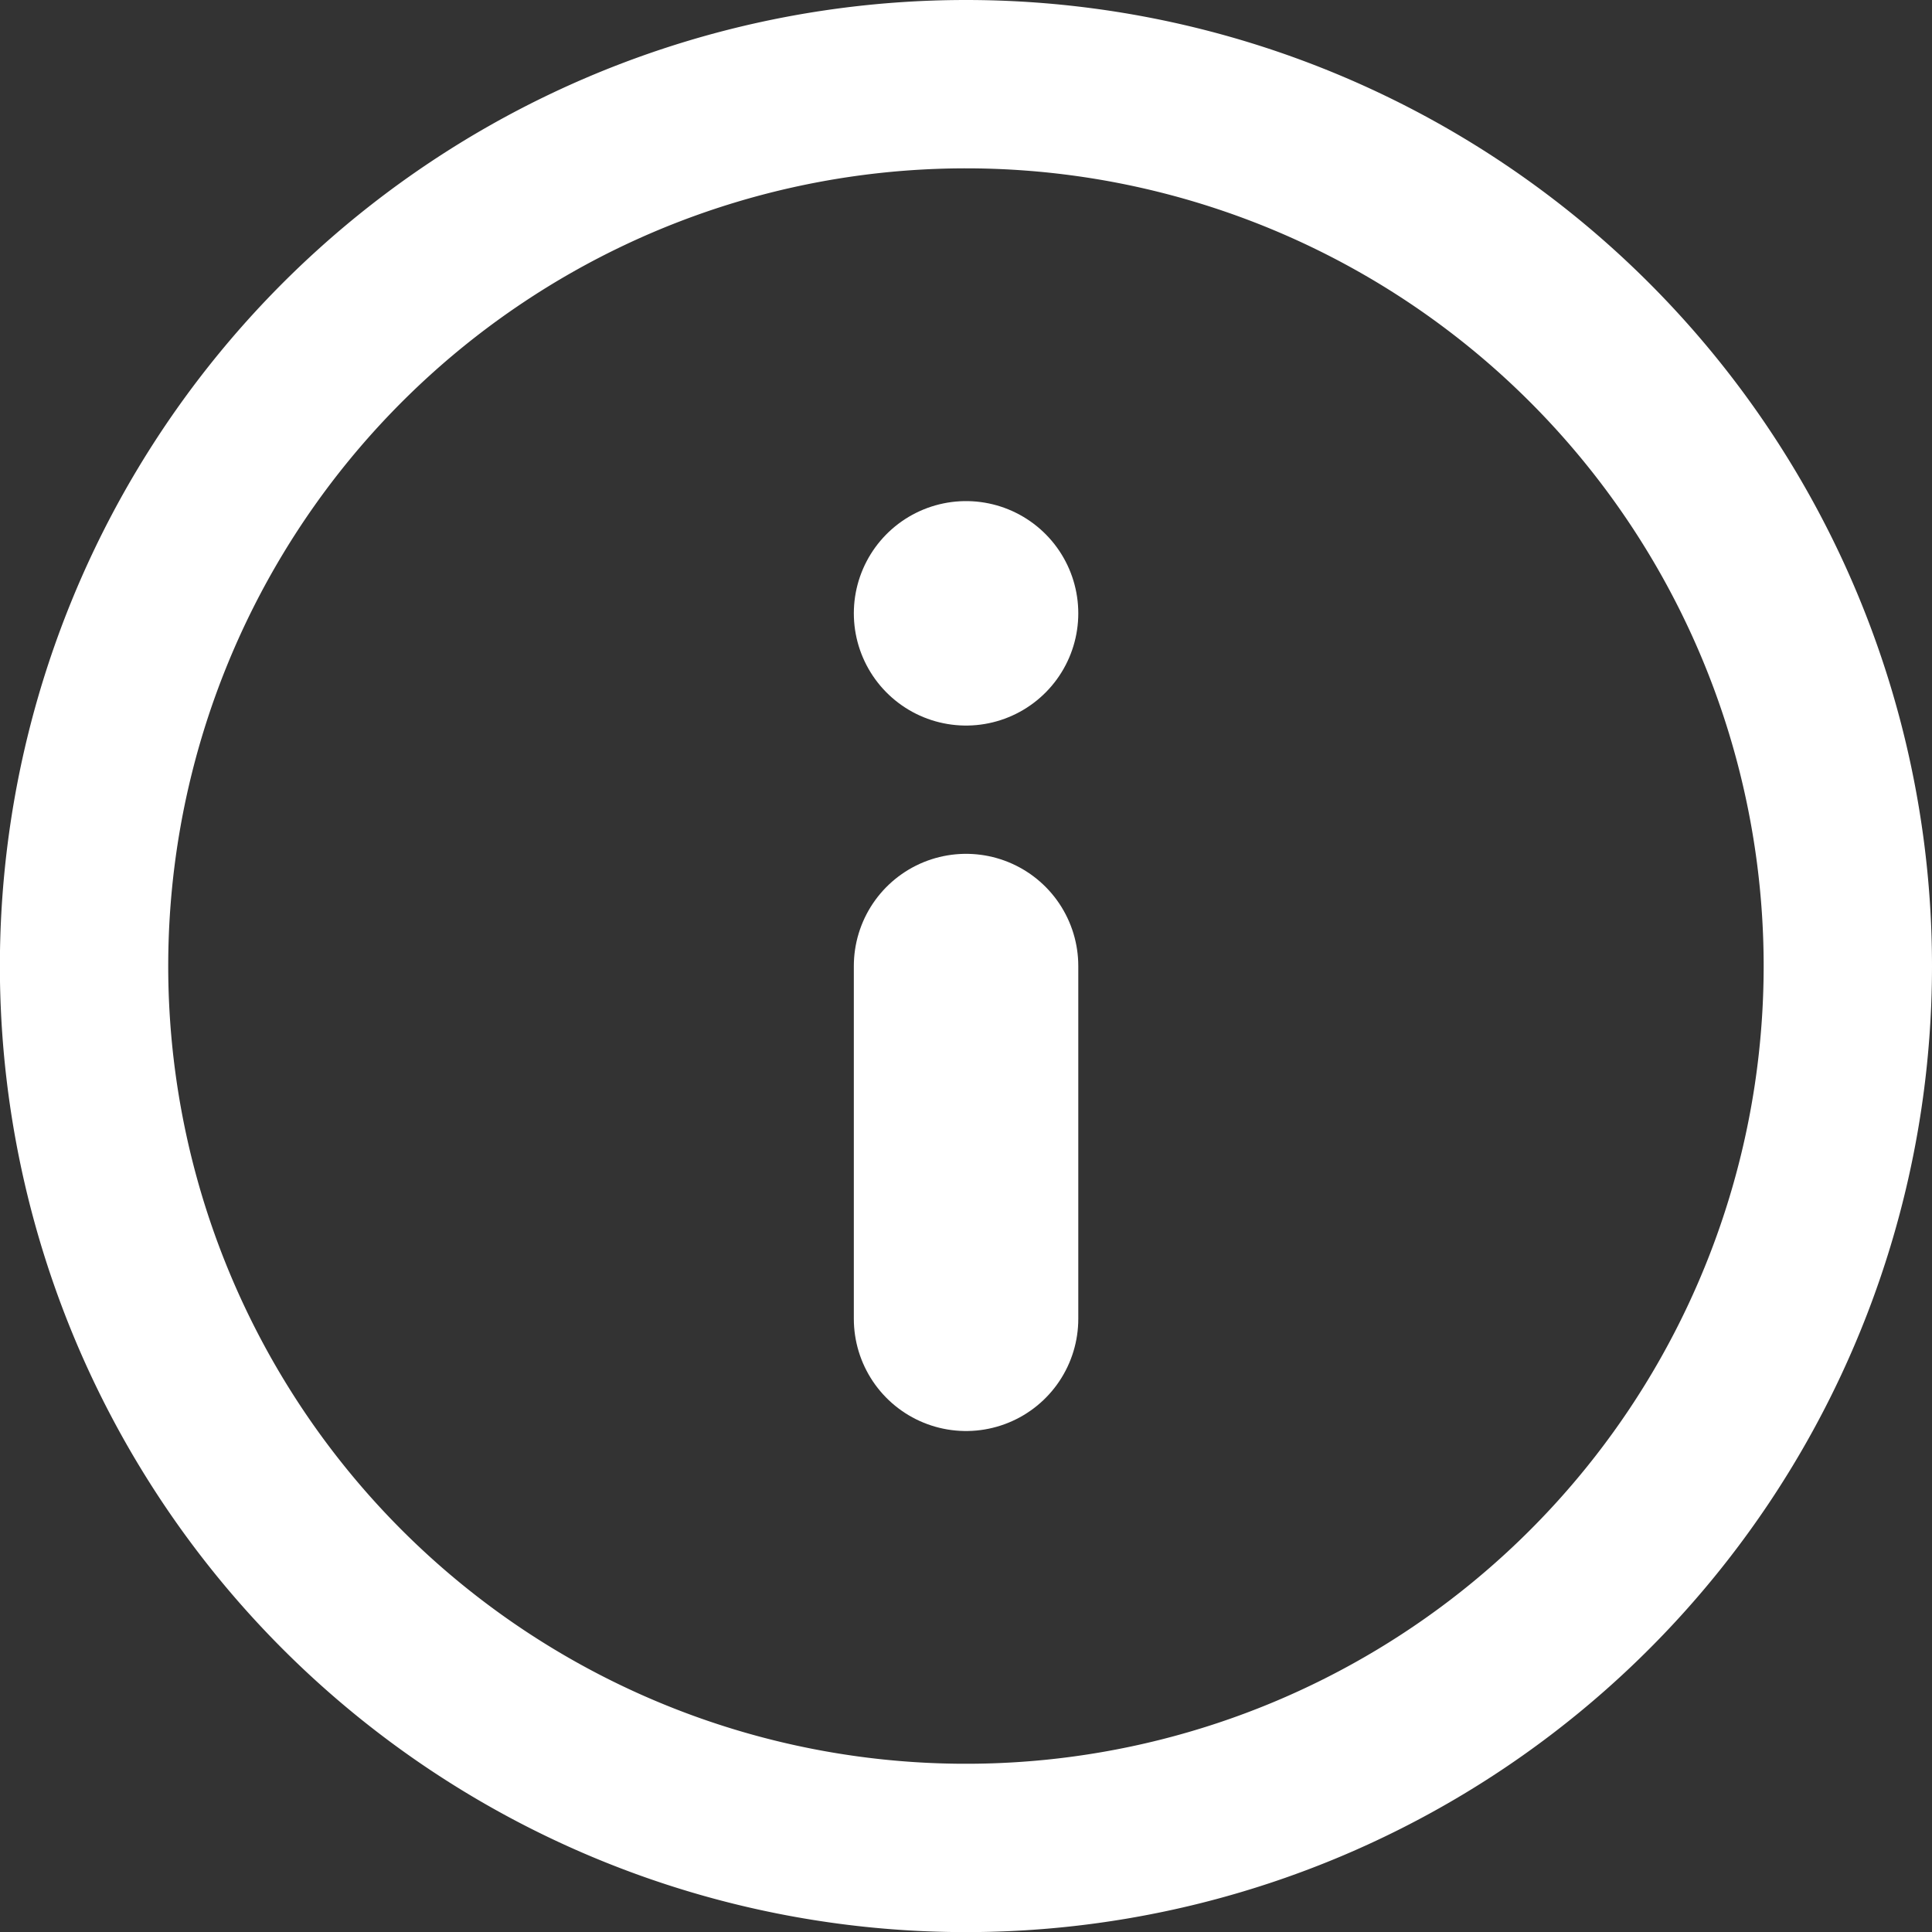<svg xmlns="http://www.w3.org/2000/svg" width="17.215" height="17.215" viewBox="0 0 17.215 17.215">
  <rect x="0" y="0" width="17.215" height="17.215" fill="#333333" stroke="none"/>
  <g id="Icon_feather-info" data-name="Icon feather-info" transform="translate(-2.25 -2.25)">
    <path id="Path_22422" data-name="Path 22422" d="M18.715,10.858A7.858,7.858,0,1,1,10.858,3,7.858,7.858,0,0,1,18.715,10.858Z" fill="none" stroke="#fff" stroke-linecap="round" stroke-linejoin="round" stroke-width="1.5"/>
    <path id="Path_22423" data-name="Path 22423" d="M18,21.143V18" transform="translate(-7.142 -7.142)" fill="none" stroke="#fff" stroke-linecap="round" stroke-linejoin="round" stroke-width="2"/>
    <path id="Path_22424" data-name="Path 22424" d="M18,12h0" transform="translate(-7.142 -4.285)" fill="none" stroke="#fff" stroke-linecap="round" stroke-linejoin="round" stroke-width="2"/>
  </g>
</svg>
